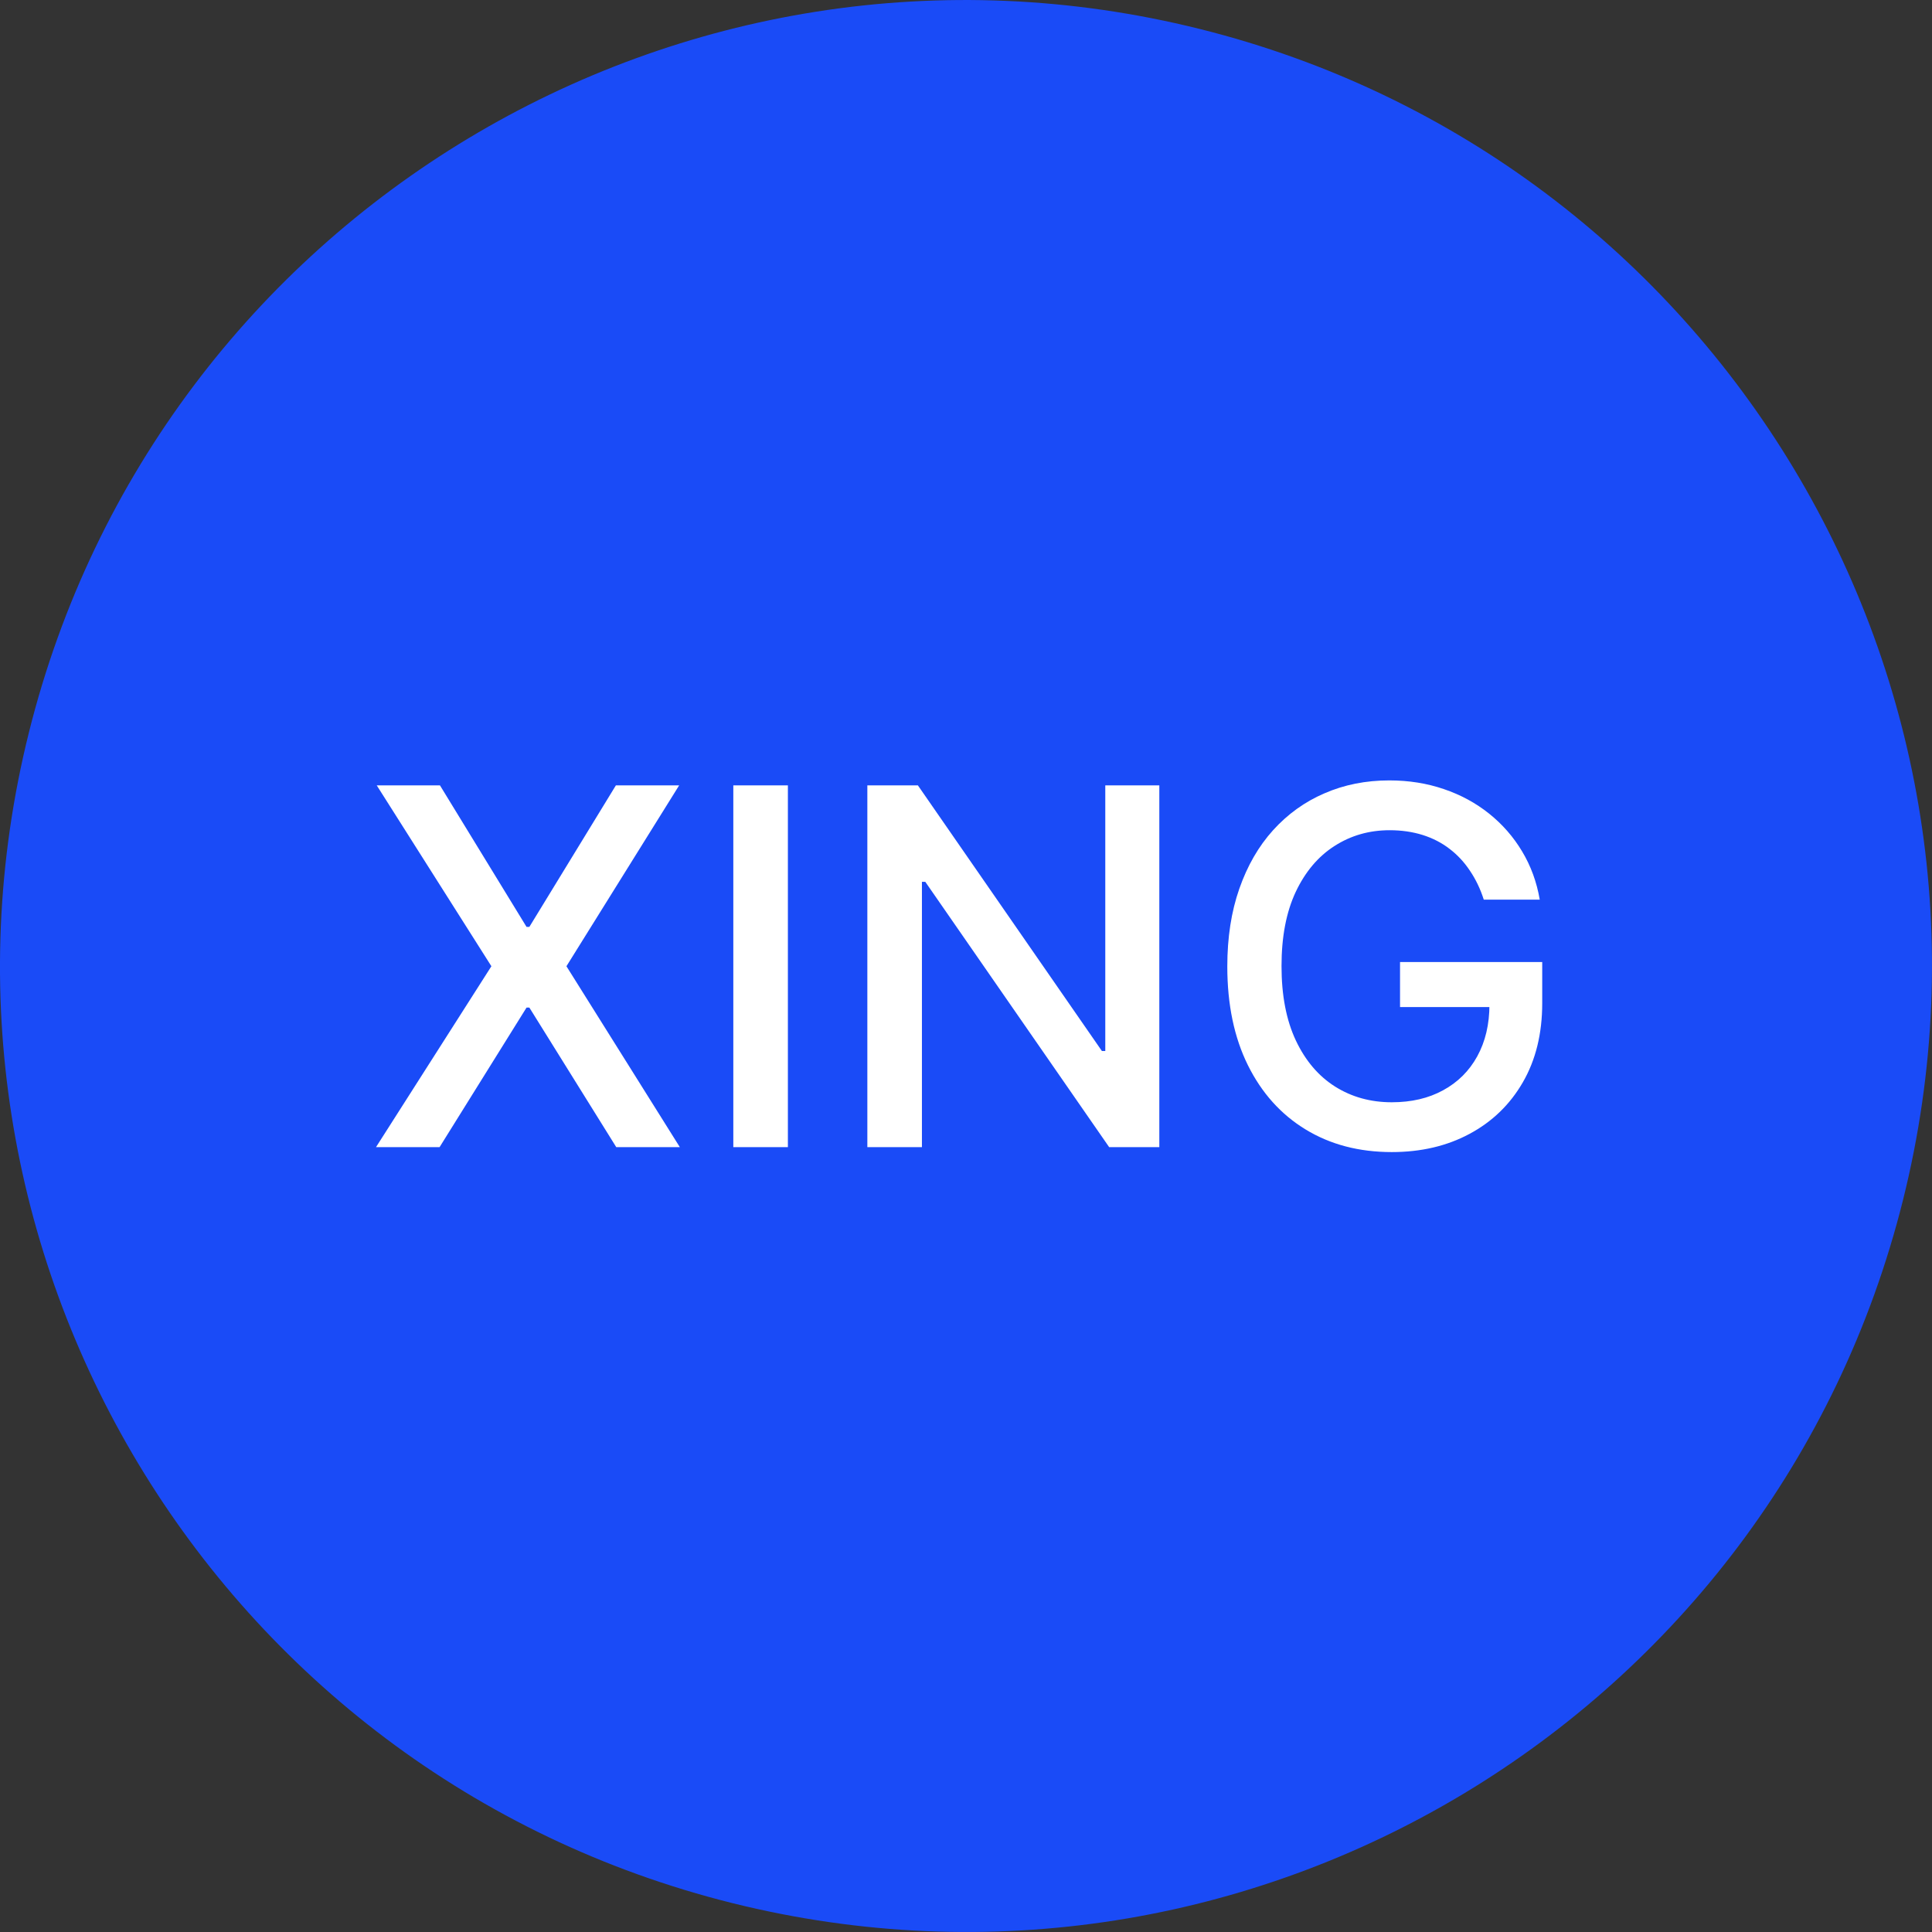 <svg width="32" height="32" viewBox="0 0 32 32" fill="none" xmlns="http://www.w3.org/2000/svg">
<rect x="0" y="0" width="32" height="32" fill="#333333" stroke="none"/>
<g clip-path="url(#clip0_125_73)">
<path d="M31.521 19.871C29.384 28.442 20.701 33.658 12.128 31.521C3.558 29.384 -1.659 20.702 0.479 12.131C2.616 3.559 11.298 -1.658 19.869 0.479C28.442 2.616 33.658 11.299 31.521 19.871V19.871Z" fill="#1A4BF7"/>
<path d="M7.287 13.008L8.721 15.352H8.768L10.201 13.008H11.249L9.382 16.004L11.26 19H10.207L8.768 16.689H8.721L7.281 19H6.228L8.139 16.004L6.24 13.008H7.287ZM13.05 13.008V19H12.146V13.008H13.05ZM19.202 13.008V19H18.371L15.326 14.606H15.27V19H14.366V13.008H15.203L18.251 17.408H18.307V13.008H19.202ZM24.576 14.901C24.52 14.724 24.443 14.565 24.348 14.424C24.254 14.282 24.142 14.161 24.011 14.061C23.881 13.96 23.732 13.883 23.564 13.83C23.398 13.778 23.216 13.751 23.017 13.751C22.679 13.751 22.375 13.838 22.104 14.012C21.833 14.185 21.618 14.44 21.46 14.775C21.304 15.109 21.226 15.517 21.226 16.001C21.226 16.487 21.305 16.897 21.463 17.233C21.621 17.568 21.838 17.823 22.113 17.997C22.388 18.17 22.701 18.257 23.052 18.257C23.378 18.257 23.661 18.191 23.903 18.058C24.147 17.925 24.335 17.738 24.468 17.496C24.602 17.252 24.67 16.966 24.67 16.636L24.904 16.68H23.189V15.934H25.544V16.616C25.544 17.119 25.437 17.556 25.223 17.926C25.01 18.295 24.715 18.58 24.339 18.781C23.965 18.982 23.535 19.082 23.052 19.082C22.509 19.082 22.034 18.957 21.624 18.707C21.216 18.458 20.898 18.104 20.67 17.645C20.442 17.185 20.328 16.639 20.328 16.007C20.328 15.529 20.394 15.1 20.527 14.72C20.66 14.339 20.846 14.017 21.086 13.751C21.328 13.484 21.611 13.28 21.937 13.14C22.265 12.997 22.623 12.926 23.011 12.926C23.335 12.926 23.636 12.974 23.915 13.07C24.196 13.165 24.445 13.301 24.664 13.476C24.884 13.652 25.067 13.861 25.211 14.102C25.355 14.342 25.453 14.608 25.503 14.901H24.576Z" fill="white"/>
</g>
<defs>
<clipPath id="clip0_125_73">
<rect width="32" height="32" fill="white"/>
</clipPath>
</defs>
</svg>
